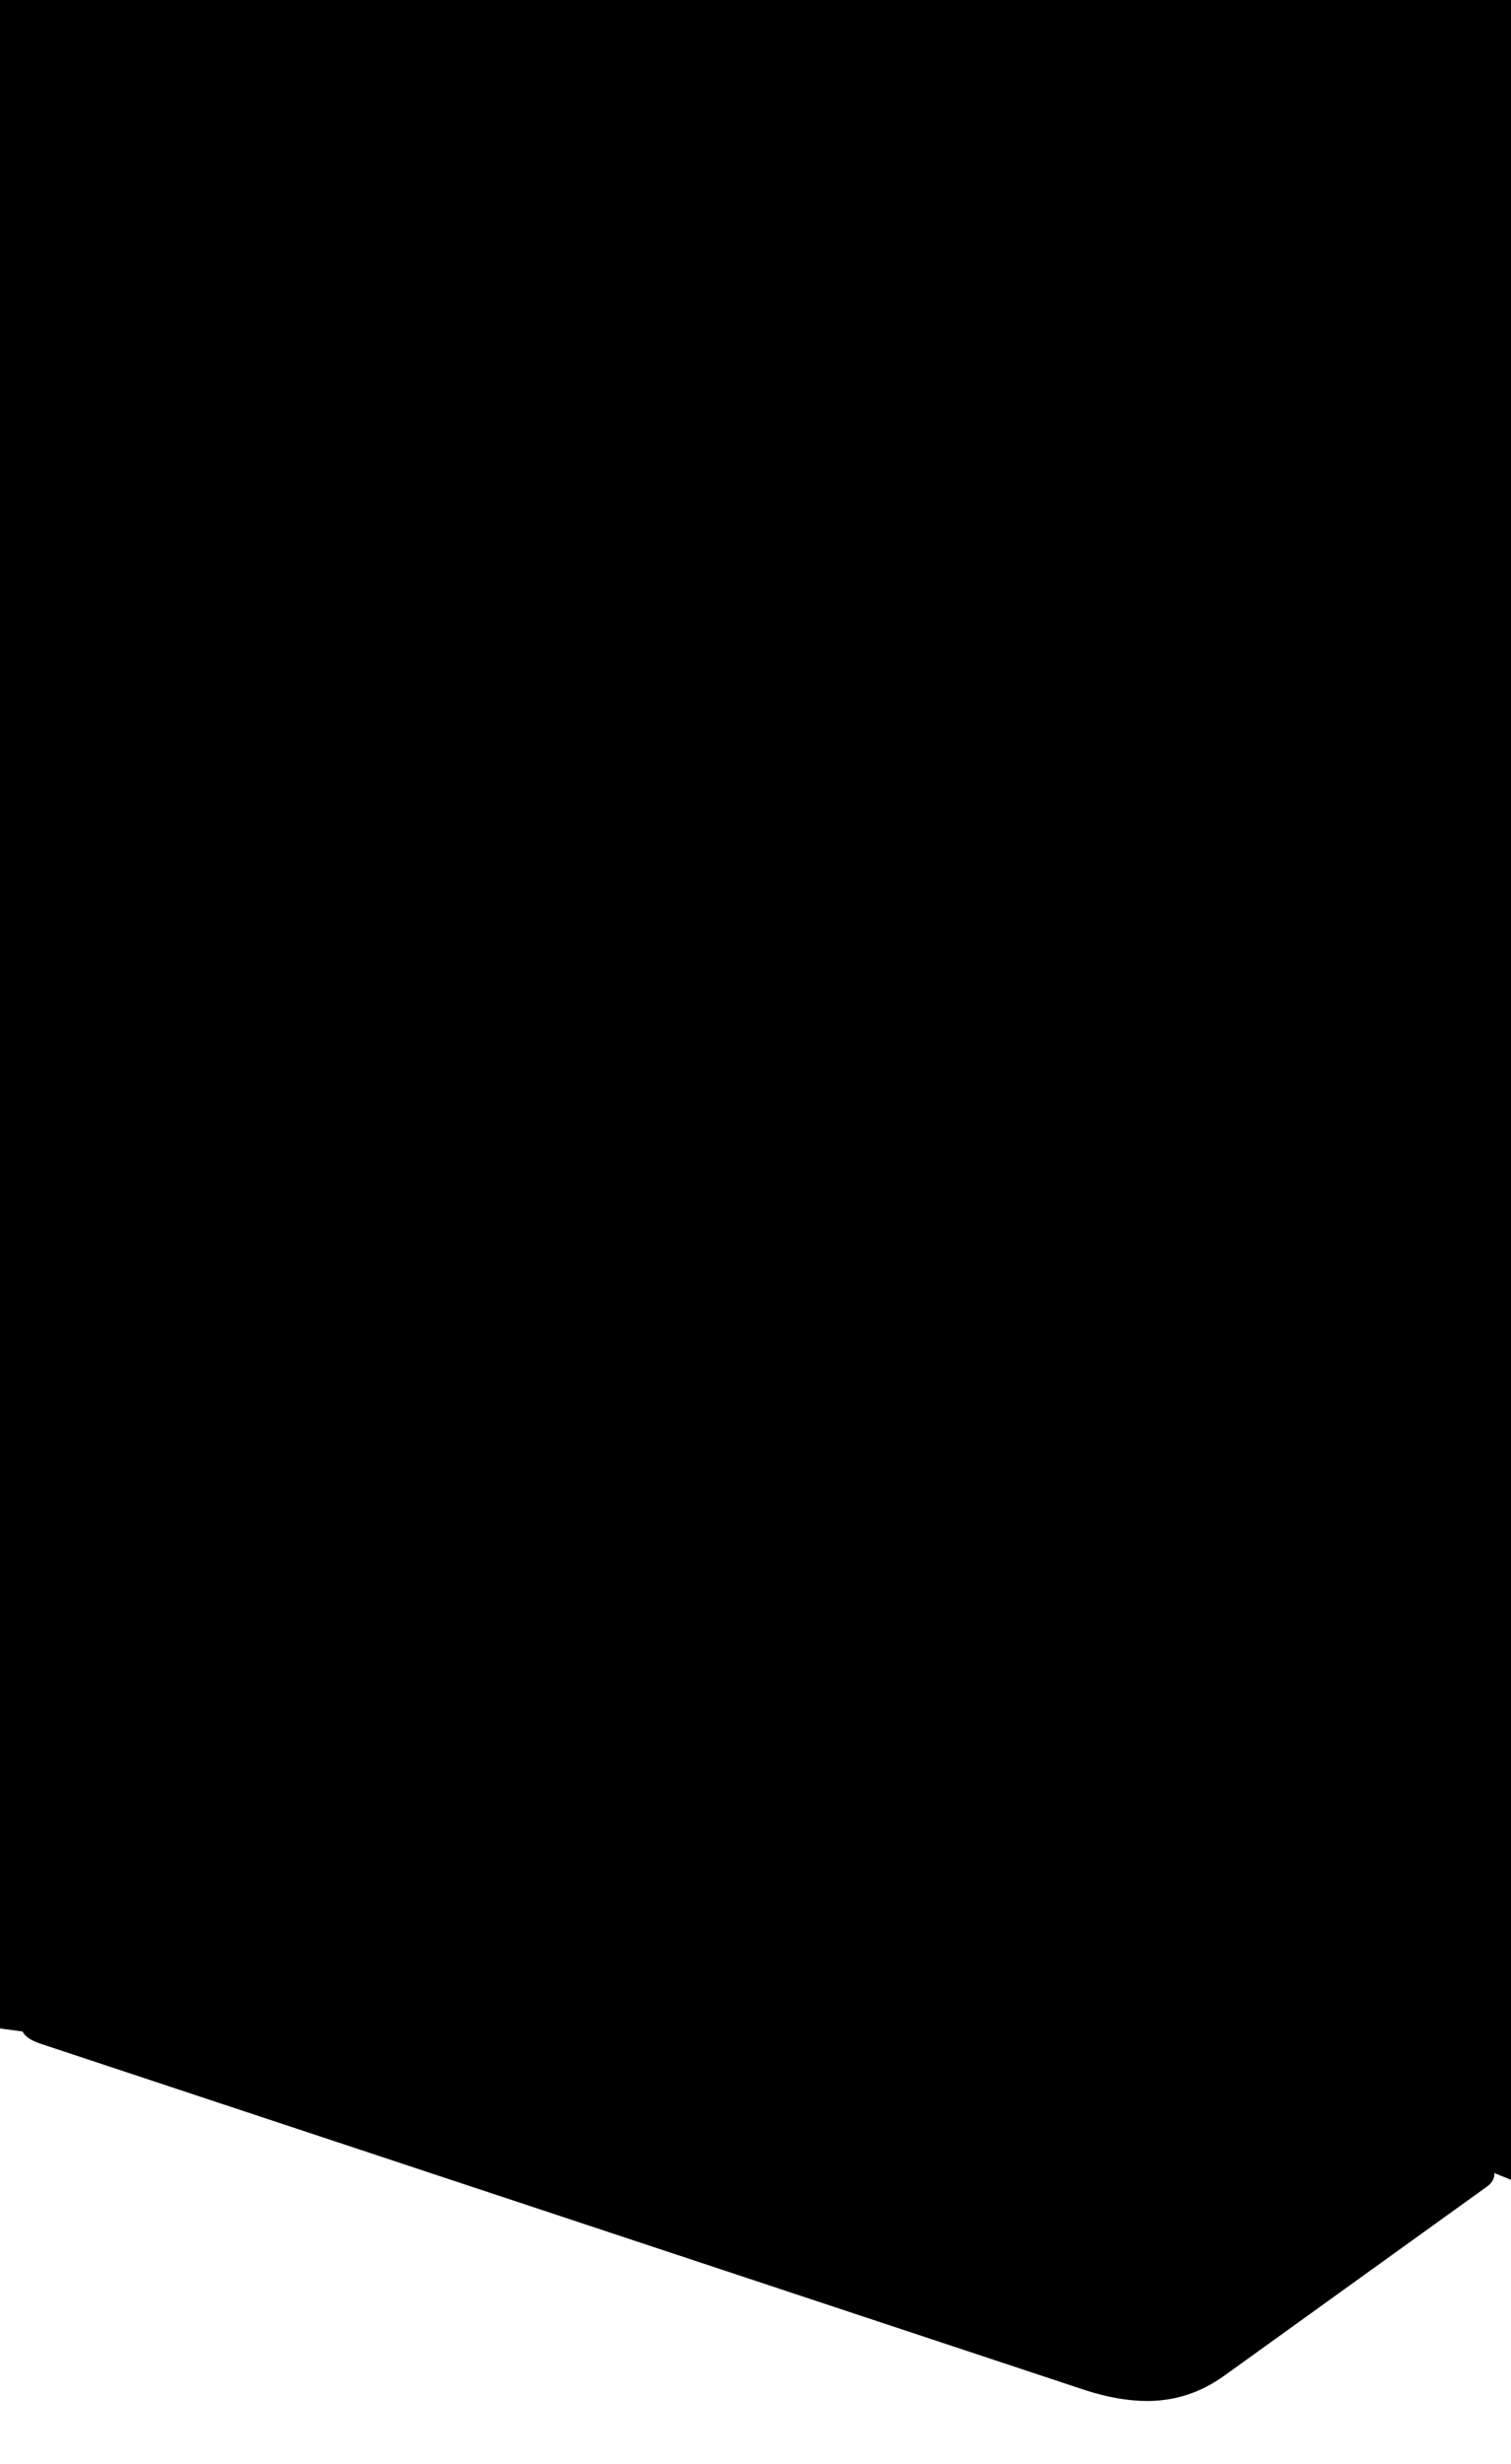 <?xml version="1.0" encoding="UTF-8"?>
<svg id="Layer_1" data-name="Layer 1" xmlns="http://www.w3.org/2000/svg" viewBox="0 0 194.12 316.53">
  <defs>
    <style>
      .cls-1 {
        fill: none;
        isolation: isolate;
      }
    </style>
  </defs>
  <path class="cls-1" d="m194.12,316.53H0v-55.98l2.9.39c.39.8,1.37,1.26,2.43,1.61.07.02,133.85,44.38,133.85,44.38,2.95.98,5.7,1.47,8.17,1.47,3.65,0,6.9-1.07,9.95-3.26l33.72-24.27c.55-.39,1.04-1,.95-1.75l2.15.87v36.54Z"/>
  <path d="m0,0v260.55l2.9.39c.39.8,1.37,1.26,2.43,1.61.07.02,133.85,44.38,133.85,44.38,2.95.98,5.7,1.47,8.17,1.47,3.65,0,6.9-1.07,9.95-3.26l33.72-24.27c.55-.39,1.04-1,.95-1.75l2.15.87V0H0Z"/>
</svg>
